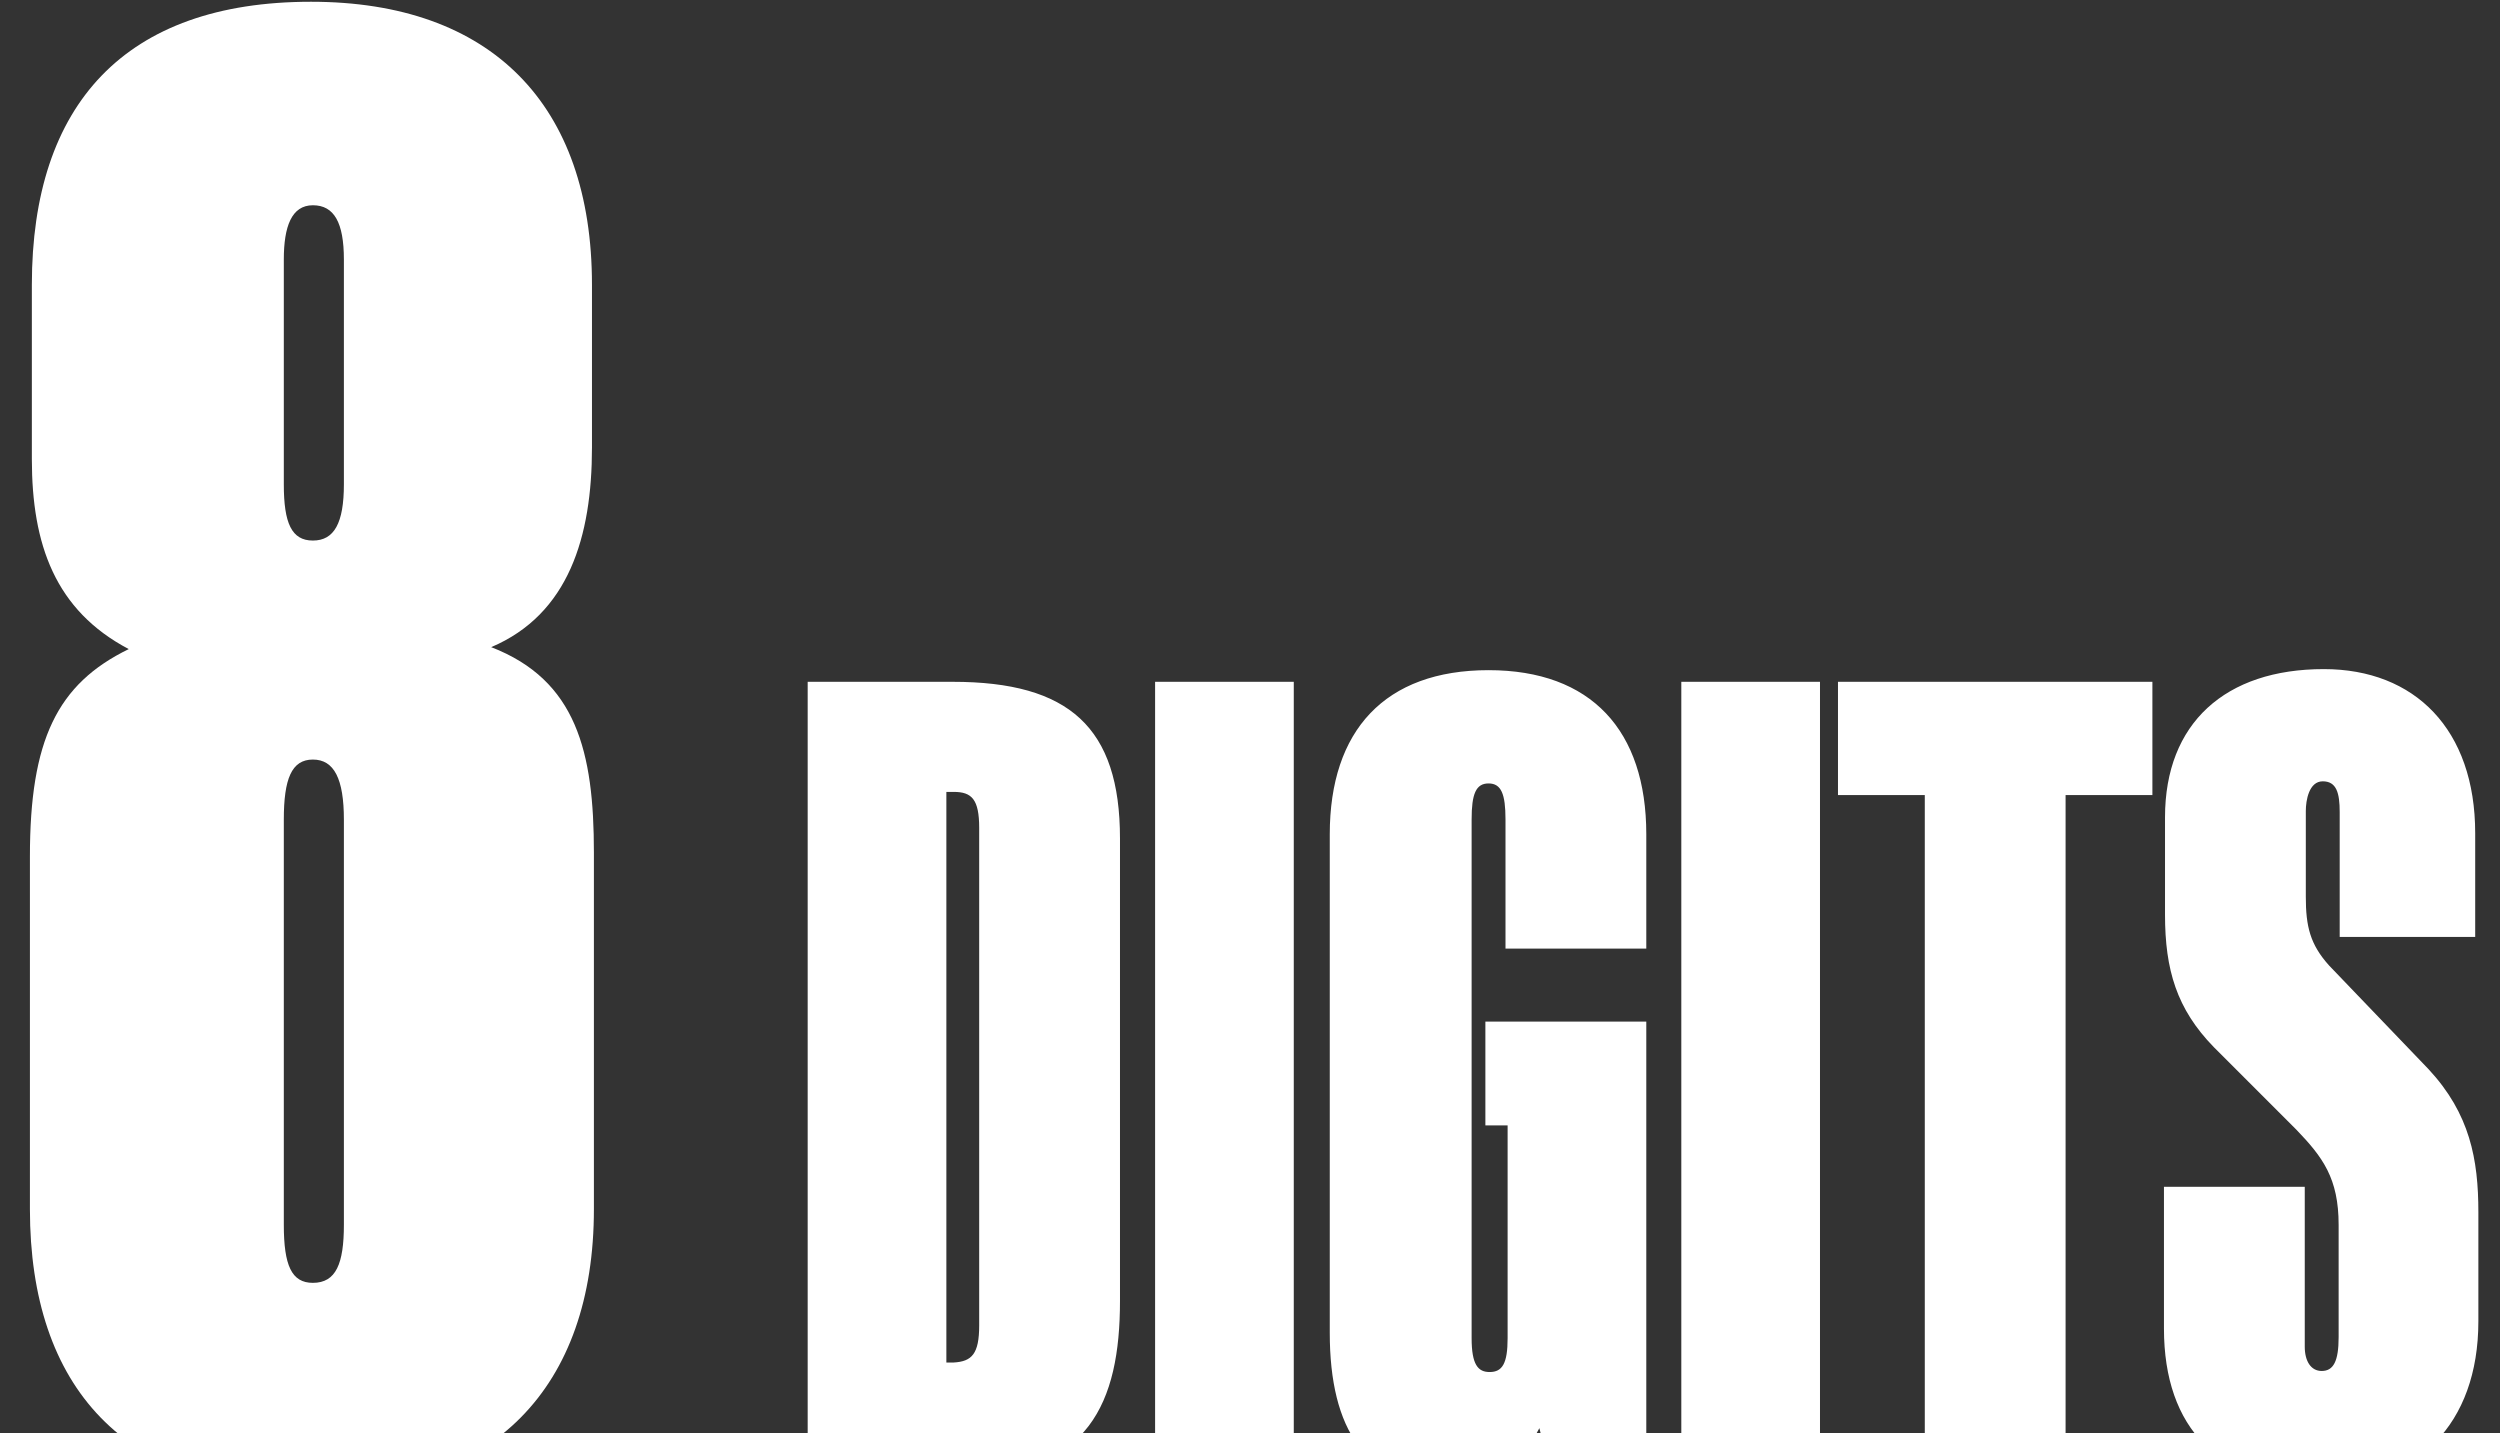 <svg width="307" height="176" viewBox="0 0 307 176" fill="none" xmlns="http://www.w3.org/2000/svg">
<rect x="0" y="0" width="307" height="176" fill="#333333" stroke="none"/>
<path d="M38.184 183.238C15.335 183.238 3.674 170.386 3.674 148.49V105.174C3.674 90.894 7.006 83.992 15.812 79.708C6.768 74.948 3.912 66.856 3.912 56.384V34.964C3.912 12.83 15.335 0.216 38.184 0.216C60.318 0.216 72.694 12.83 72.694 34.964V54.956C72.694 65.904 69.838 75.424 60.318 79.47C70.79 83.516 72.931 92.322 72.931 104.698V148.49C72.931 170.386 60.556 183.238 38.184 183.238ZM42.23 100.652C42.23 95.654 41.039 93.274 38.422 93.274C35.803 93.274 34.852 95.654 34.852 100.652V150.394C34.852 155.392 35.803 157.534 38.422 157.534C41.278 157.534 42.23 155.154 42.23 150.394V100.652ZM42.23 31.87C42.23 27.348 41.039 25.206 38.422 25.206C35.803 25.206 34.852 27.824 34.852 31.87V59.478C34.852 64.238 35.803 66.38 38.422 66.38C41.039 66.38 42.23 64.238 42.23 59.478V31.87Z" fill="white"/>
<path d="M118.424 181.096H99.183V83.726H116.994C131.294 83.726 137.534 89.316 137.534 102.966V159.776C137.534 172.256 133.634 181.096 118.424 181.096ZM120.244 101.666C120.244 98.156 119.334 97.246 117.124 97.246H116.214V167.316H117.124C119.334 167.186 120.244 166.276 120.244 162.766V101.666ZM141.846 181.096V83.726H158.876V181.096H141.846ZM190.465 181.096L189.035 175.376C186.695 180.056 182.275 182.396 177.855 182.396C167.715 182.396 163.295 175.506 163.295 163.676V102.446C163.295 89.706 170.055 82.296 182.795 82.296C195.405 82.296 202.165 89.706 202.165 102.446V116.486H184.875V100.626C184.875 97.506 184.355 96.206 182.795 96.206C181.235 96.206 180.715 97.506 180.715 100.626V164.326C180.715 167.576 181.495 168.486 182.925 168.486C184.485 168.486 185.135 167.446 185.135 164.326V138.196H182.405V125.456H202.165V181.096H190.465ZM206.465 181.096V83.726H223.495V181.096H206.465ZM253.654 97.636V181.096H236.364V97.636H225.704V83.726H264.314V97.636H253.654ZM285.104 182.396C272.494 182.396 265.734 175.376 265.734 163.156V145.736H283.024V165.366C283.024 167.186 283.804 168.356 285.104 168.356C286.534 168.356 287.184 167.186 287.184 164.196V150.416C287.184 144.696 285.234 142.096 281.984 138.716L271.844 128.576C267.294 123.896 265.864 119.086 265.864 112.326V100.366C265.864 88.796 273.274 82.166 285.364 82.166C296.544 82.166 303.954 89.576 303.954 102.316V115.056H287.314V99.716C287.314 97.376 286.924 95.946 285.234 95.946C283.544 95.946 283.154 98.286 283.154 99.586V110.116C283.154 113.756 283.674 115.966 286.014 118.566L298.234 131.306C303.304 136.766 304.344 142.356 304.344 148.856V162.246C304.344 174.986 296.674 182.396 285.104 182.396Z" fill="white"/>
</svg>
